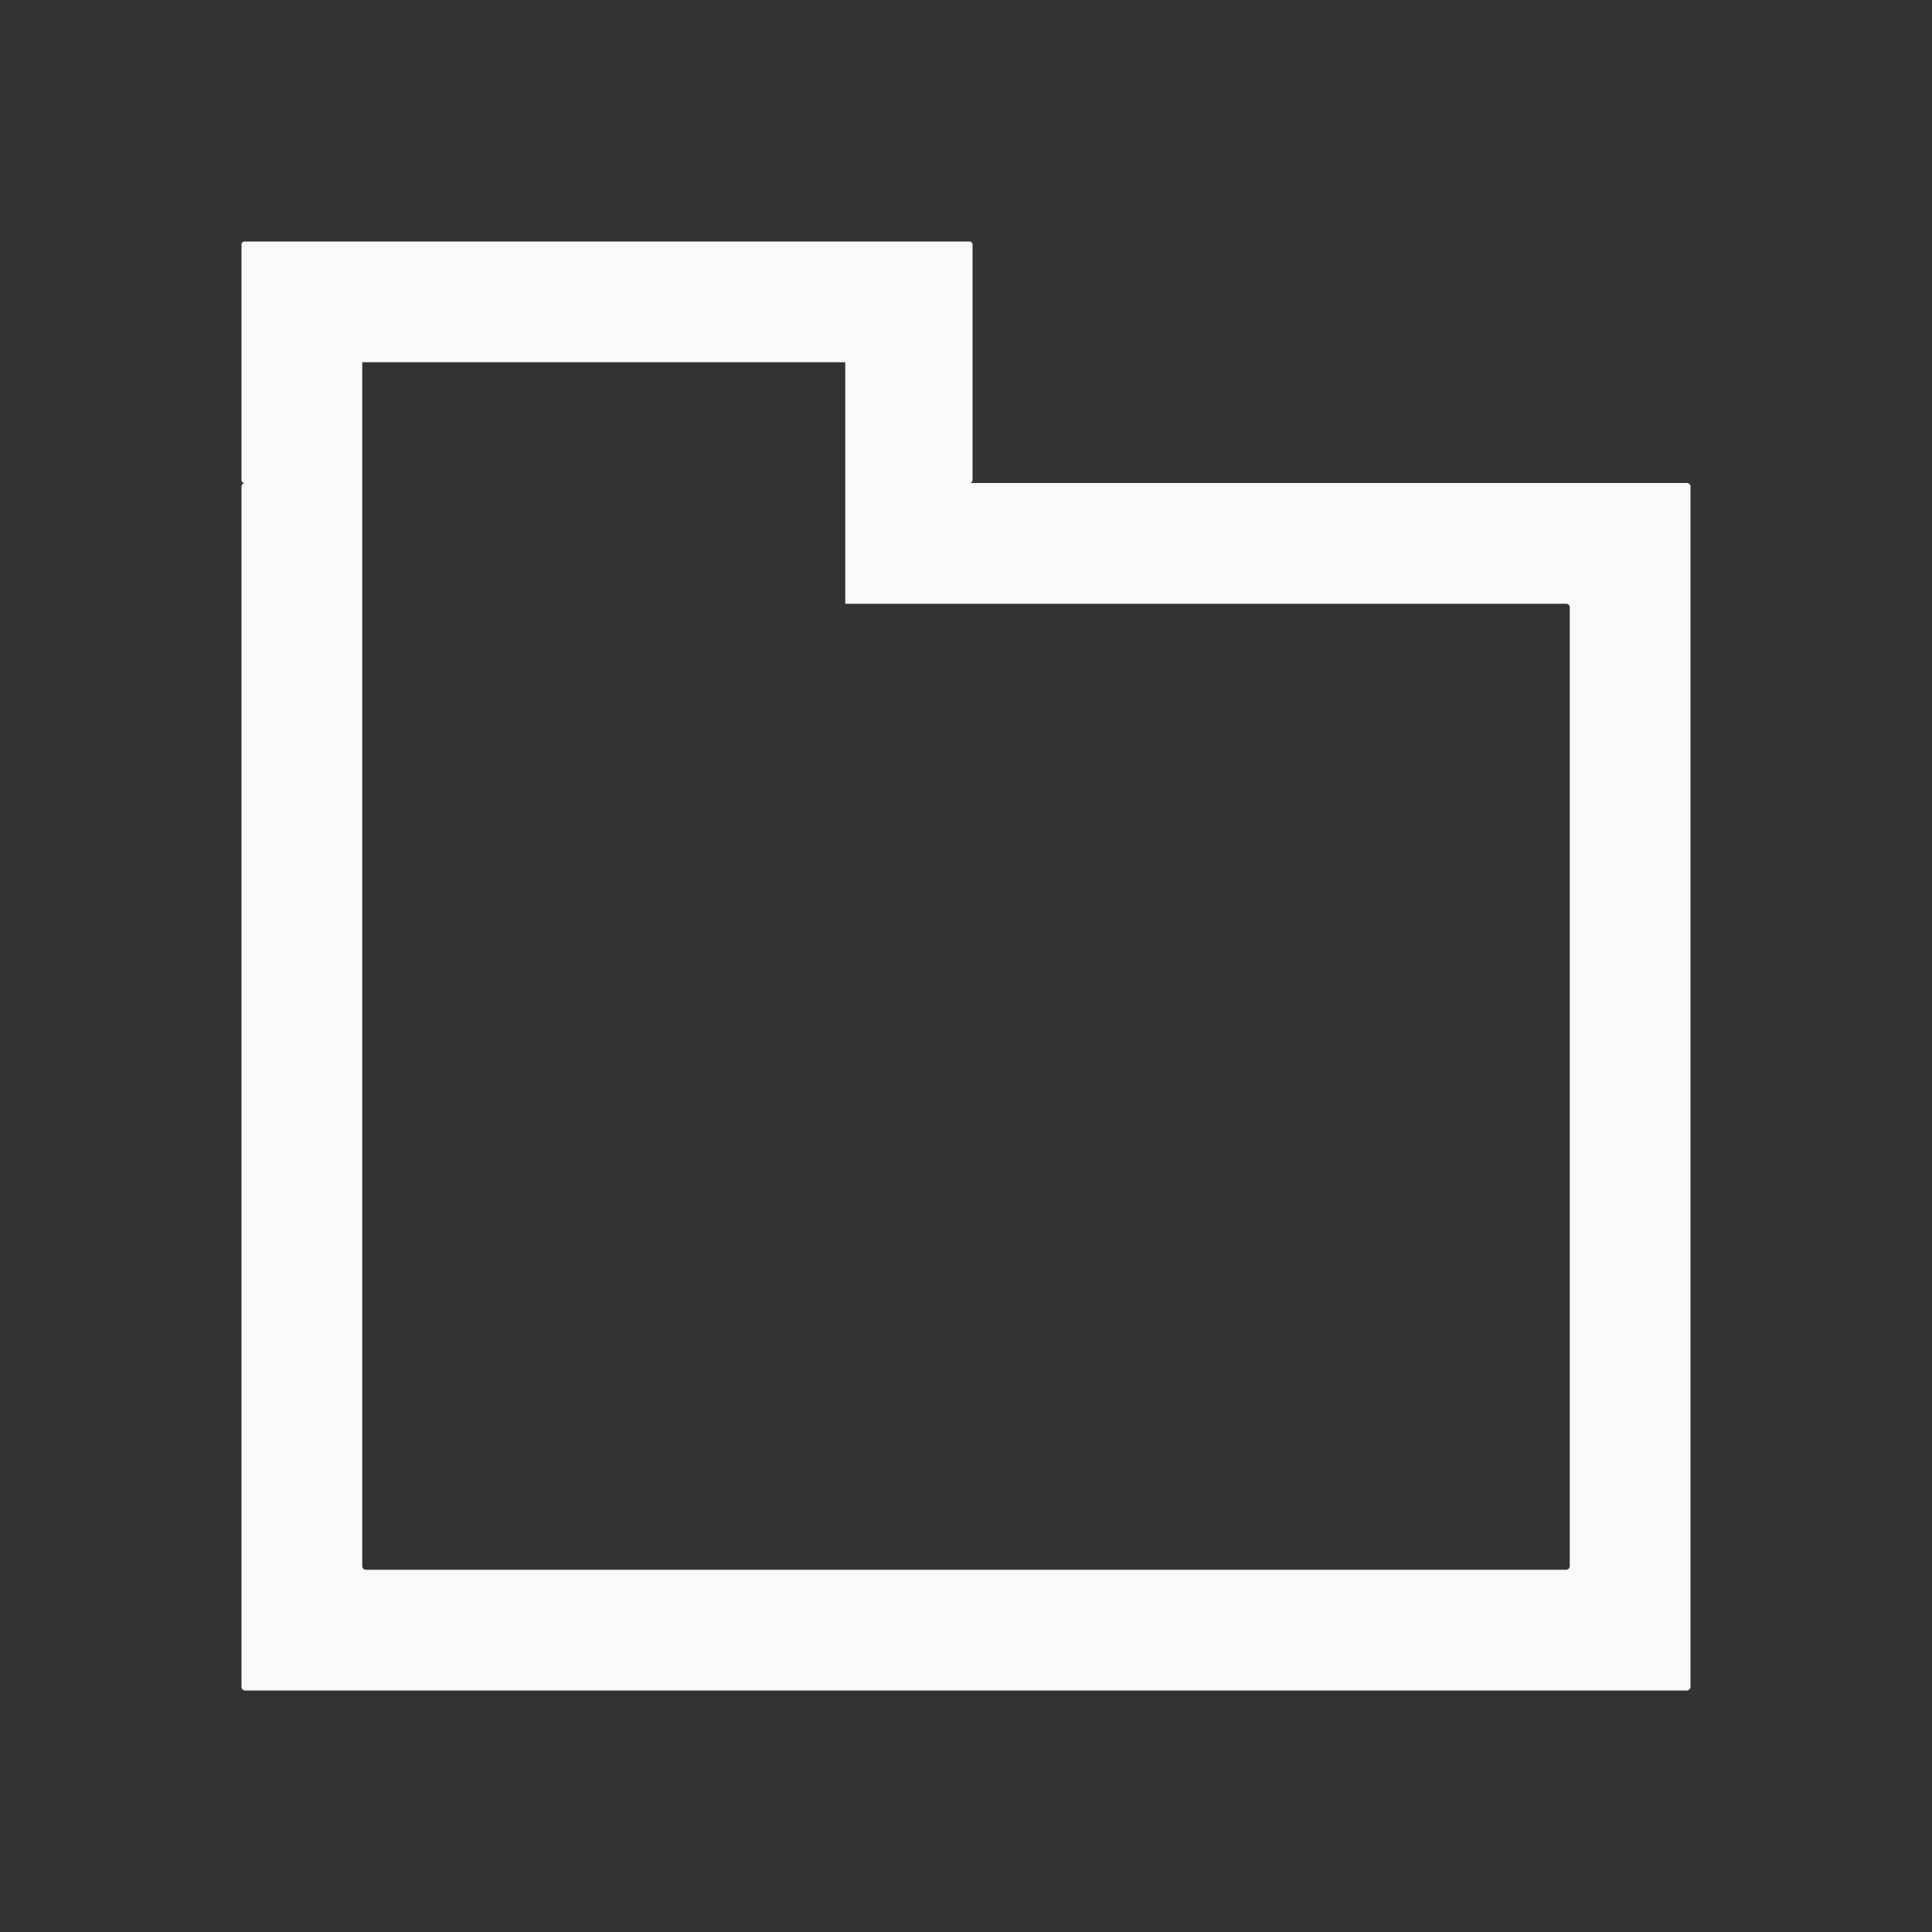 <?xml version="1.0" encoding="UTF-8" standalone="no"?>
<svg
   xmlns:dc="http://purl.org/dc/elements/1.1/"
   xmlns:cc="http://creativecommons.org/ns#"
   xmlns:rdf="http://www.w3.org/1999/02/22-rdf-syntax-ns#"
   xmlns:svg="http://www.w3.org/2000/svg"
   xmlns="http://www.w3.org/2000/svg"
   xmlns:sodipodi="http://sodipodi.sourceforge.net/DTD/sodipodi-0.dtd"
   xmlns:inkscape="http://www.inkscape.org/namespaces/inkscape"
   viewBox="0 0 16 16"
   id="svg6"
   version="1.1"
   sodipodi:docname="folder-drag-accept-symbolic.svg"
   inkscape:version="0.92.5 (2060ec1f9f, 2020-04-08)">
  <rect x="0" y="0" width="16" height="16" fill="#333333" stroke="none"/>
  <sodipodi:namedview
     pagecolor="#ffffff"
     bordercolor="#666666"
     borderopacity="1"
     objecttolerance="10"
     gridtolerance="10"
     guidetolerance="10"
     inkscape:pageopacity="0"
     inkscape:pageshadow="2"
     inkscape:window-width="1085"
     inkscape:window-height="480"
     id="namedview6"
     showgrid="false"
     inkscape:zoom="14.75"
     inkscape:cx="8"
     inkscape:cy="8"
     inkscape:window-x="0"
     inkscape:window-y="25"
     inkscape:window-maximized="0"
     inkscape:current-layer="svg6" />
  <defs
     id="defs3051">
    <style
       id="current-color-scheme"
       type="text/css">
      .ColorScheme-Text {
        color:#f9f9f9;
      }
    </style>
  </defs>
  <path
     d="M 2.025,2 A 0.025,0.025 0 0 0 2,2.025 v 1.95 C 2,3.989 2.011,4 2.025,4 H 2.029 A 0.03,0.03 0 0 0 2,4.03 v 9.94 C 2,13.987 2.013,14 2.03,14 H 13.97 A 0.03,0.03 0 0 0 14,13.97 V 4.03 A 0.03,0.03 0 0 0 13.97,4 H 8.028 A 0.025,0.025 0 0 0 8.054,3.975 V 2.025 A 0.025,0.025 0 0 0 8.027,2 Z M 3,3 h 4 v 2 h 5.97 A 0.03,0.03 0 0 1 13,5.03 v 7.94 A 0.03,0.03 0 0 1 12.97,13 H 3.03 A 0.03,0.03 0 0 1 3,12.97 Z"
     id="rect820"
     stroke-miterlimit="4"
     inkscape:connector-curvature="0"
     class="ColorScheme-Text"
     style="fill:currentColor" />
</svg>
